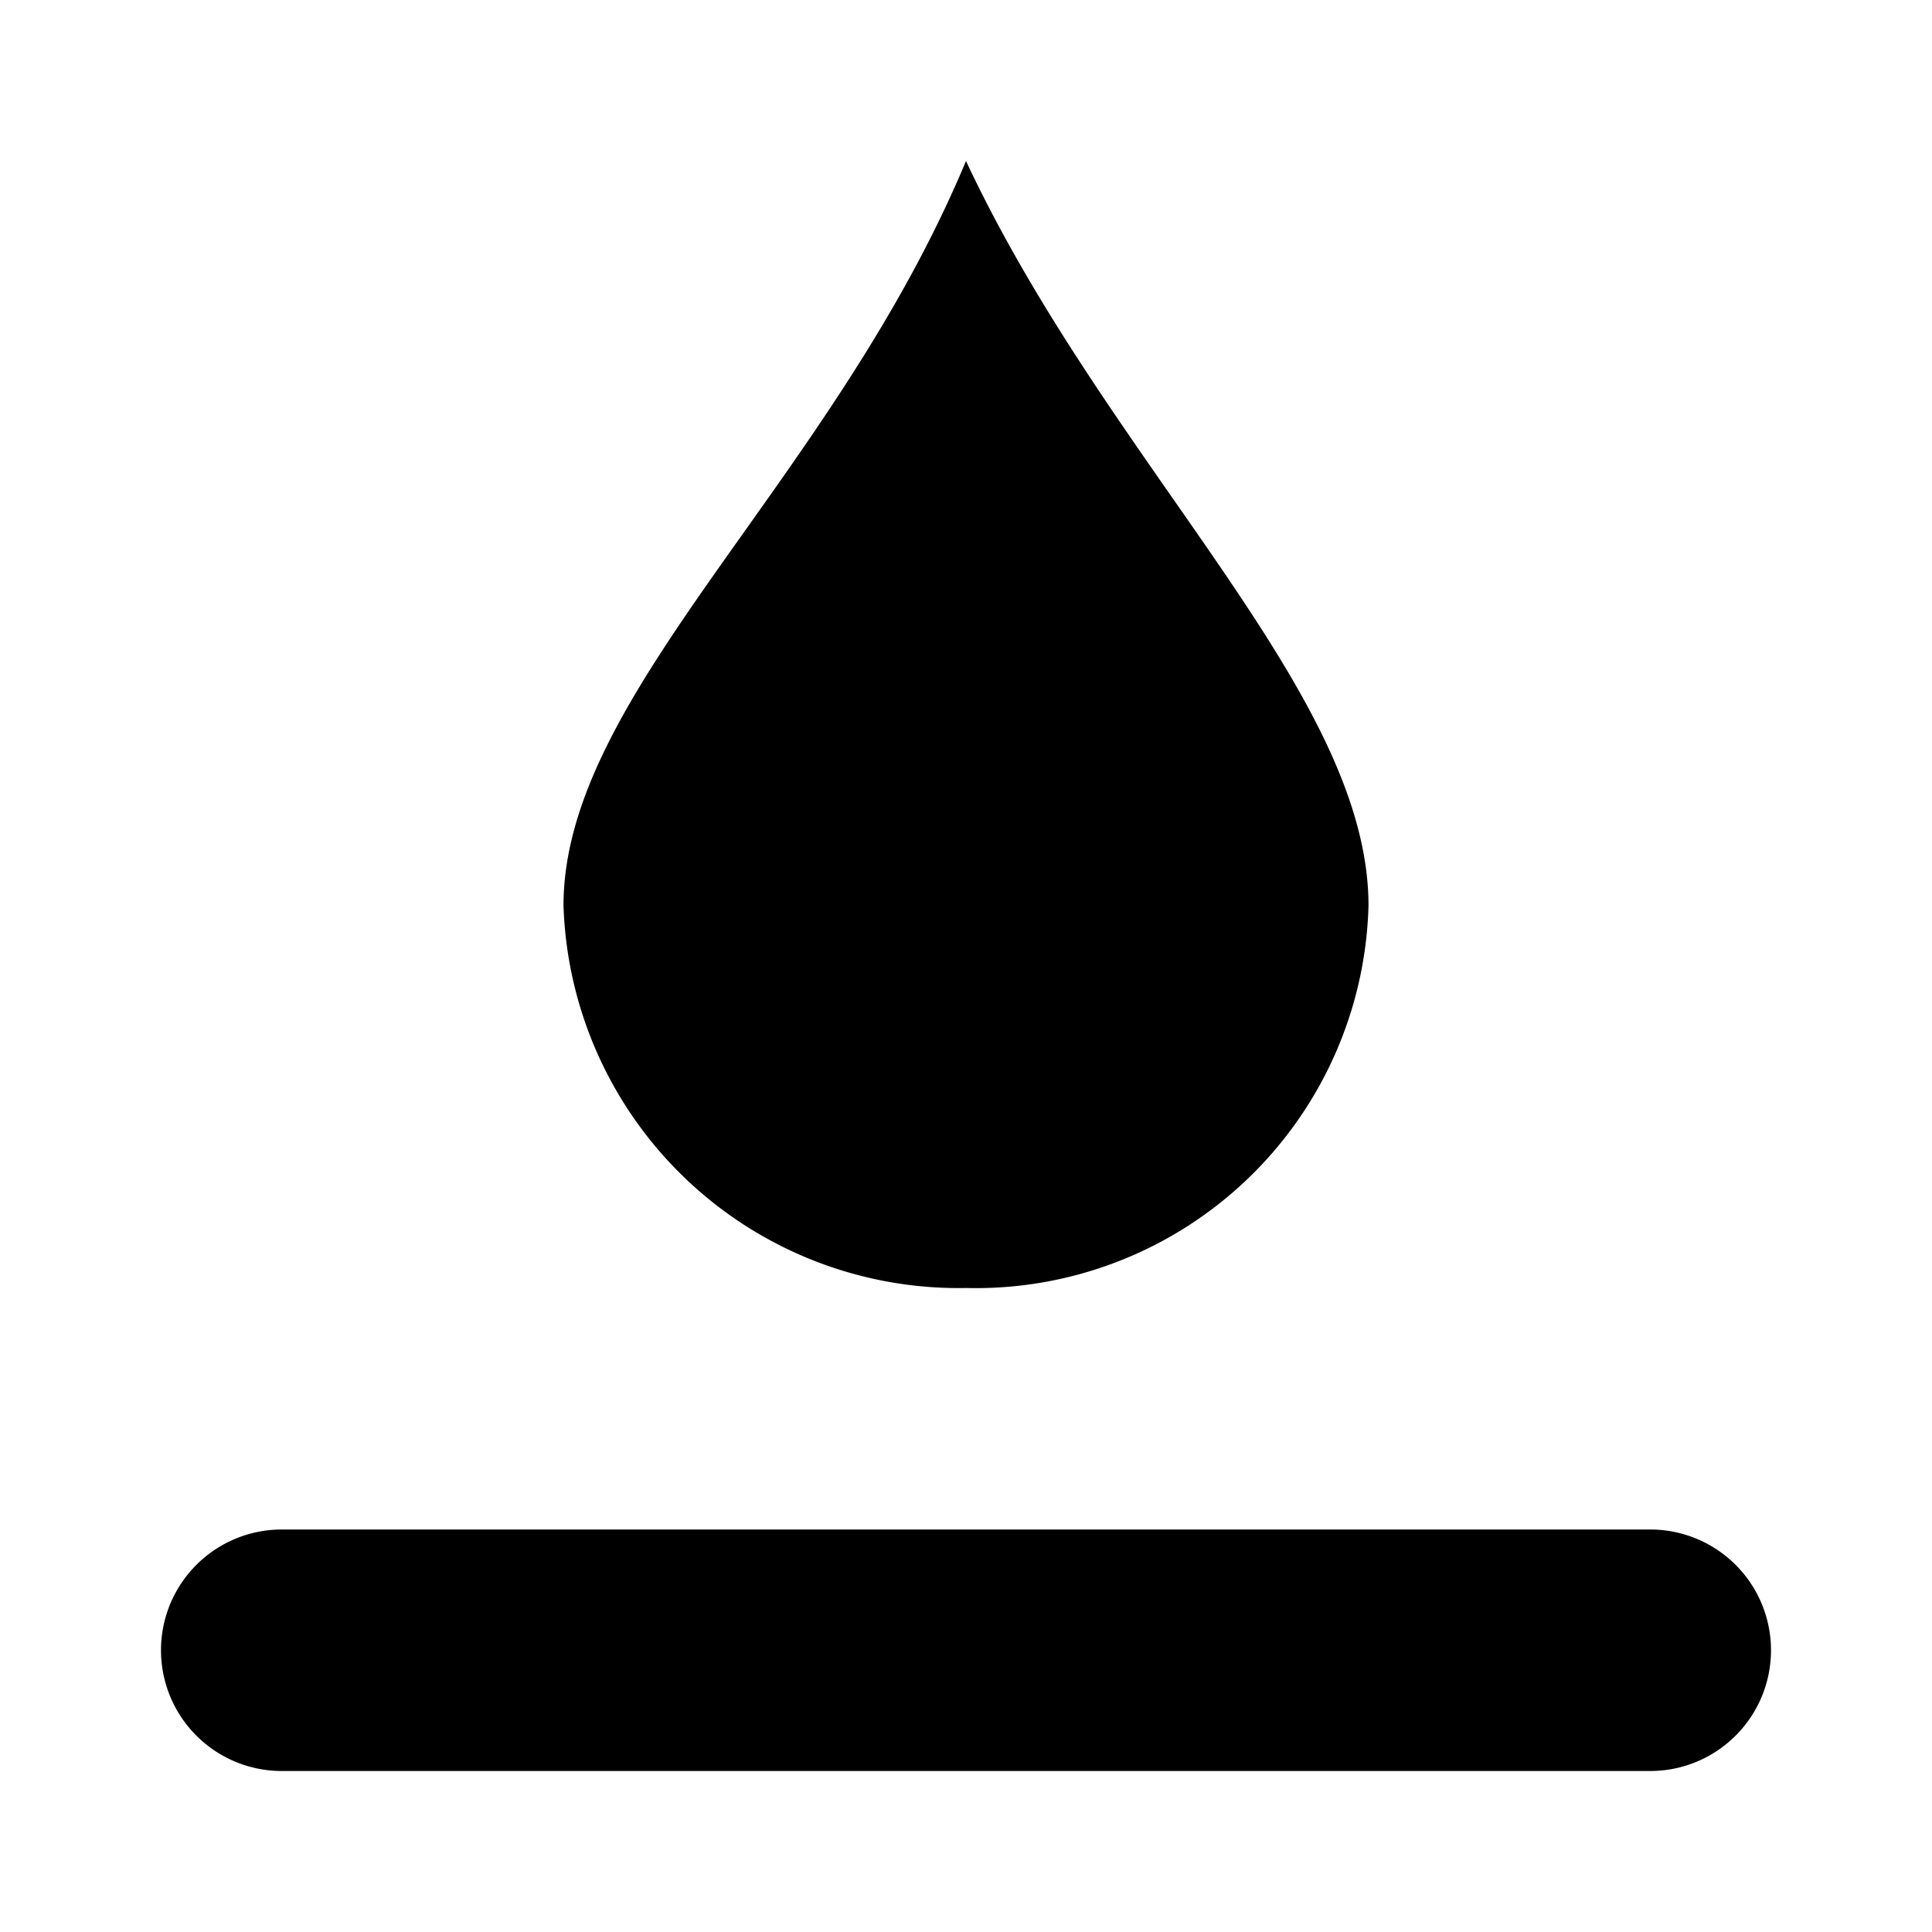 <svg xmlns="http://www.w3.org/2000/svg" viewBox="0 0 24 24" id="ds-icon-dashboard-customize"><path d="M20.5 22h-17a1.5 1.5 0 0 1 0-3h17a1.5 1.5 0 0 1 0 3ZM17 11.25A4.88 4.88 0 0 1 12 16a4.91 4.91 0 0 1-5-4.75C7 8.6 10.33 6 12 2c1.78 3.8 5 6.6 5 9.25Z"/></svg>